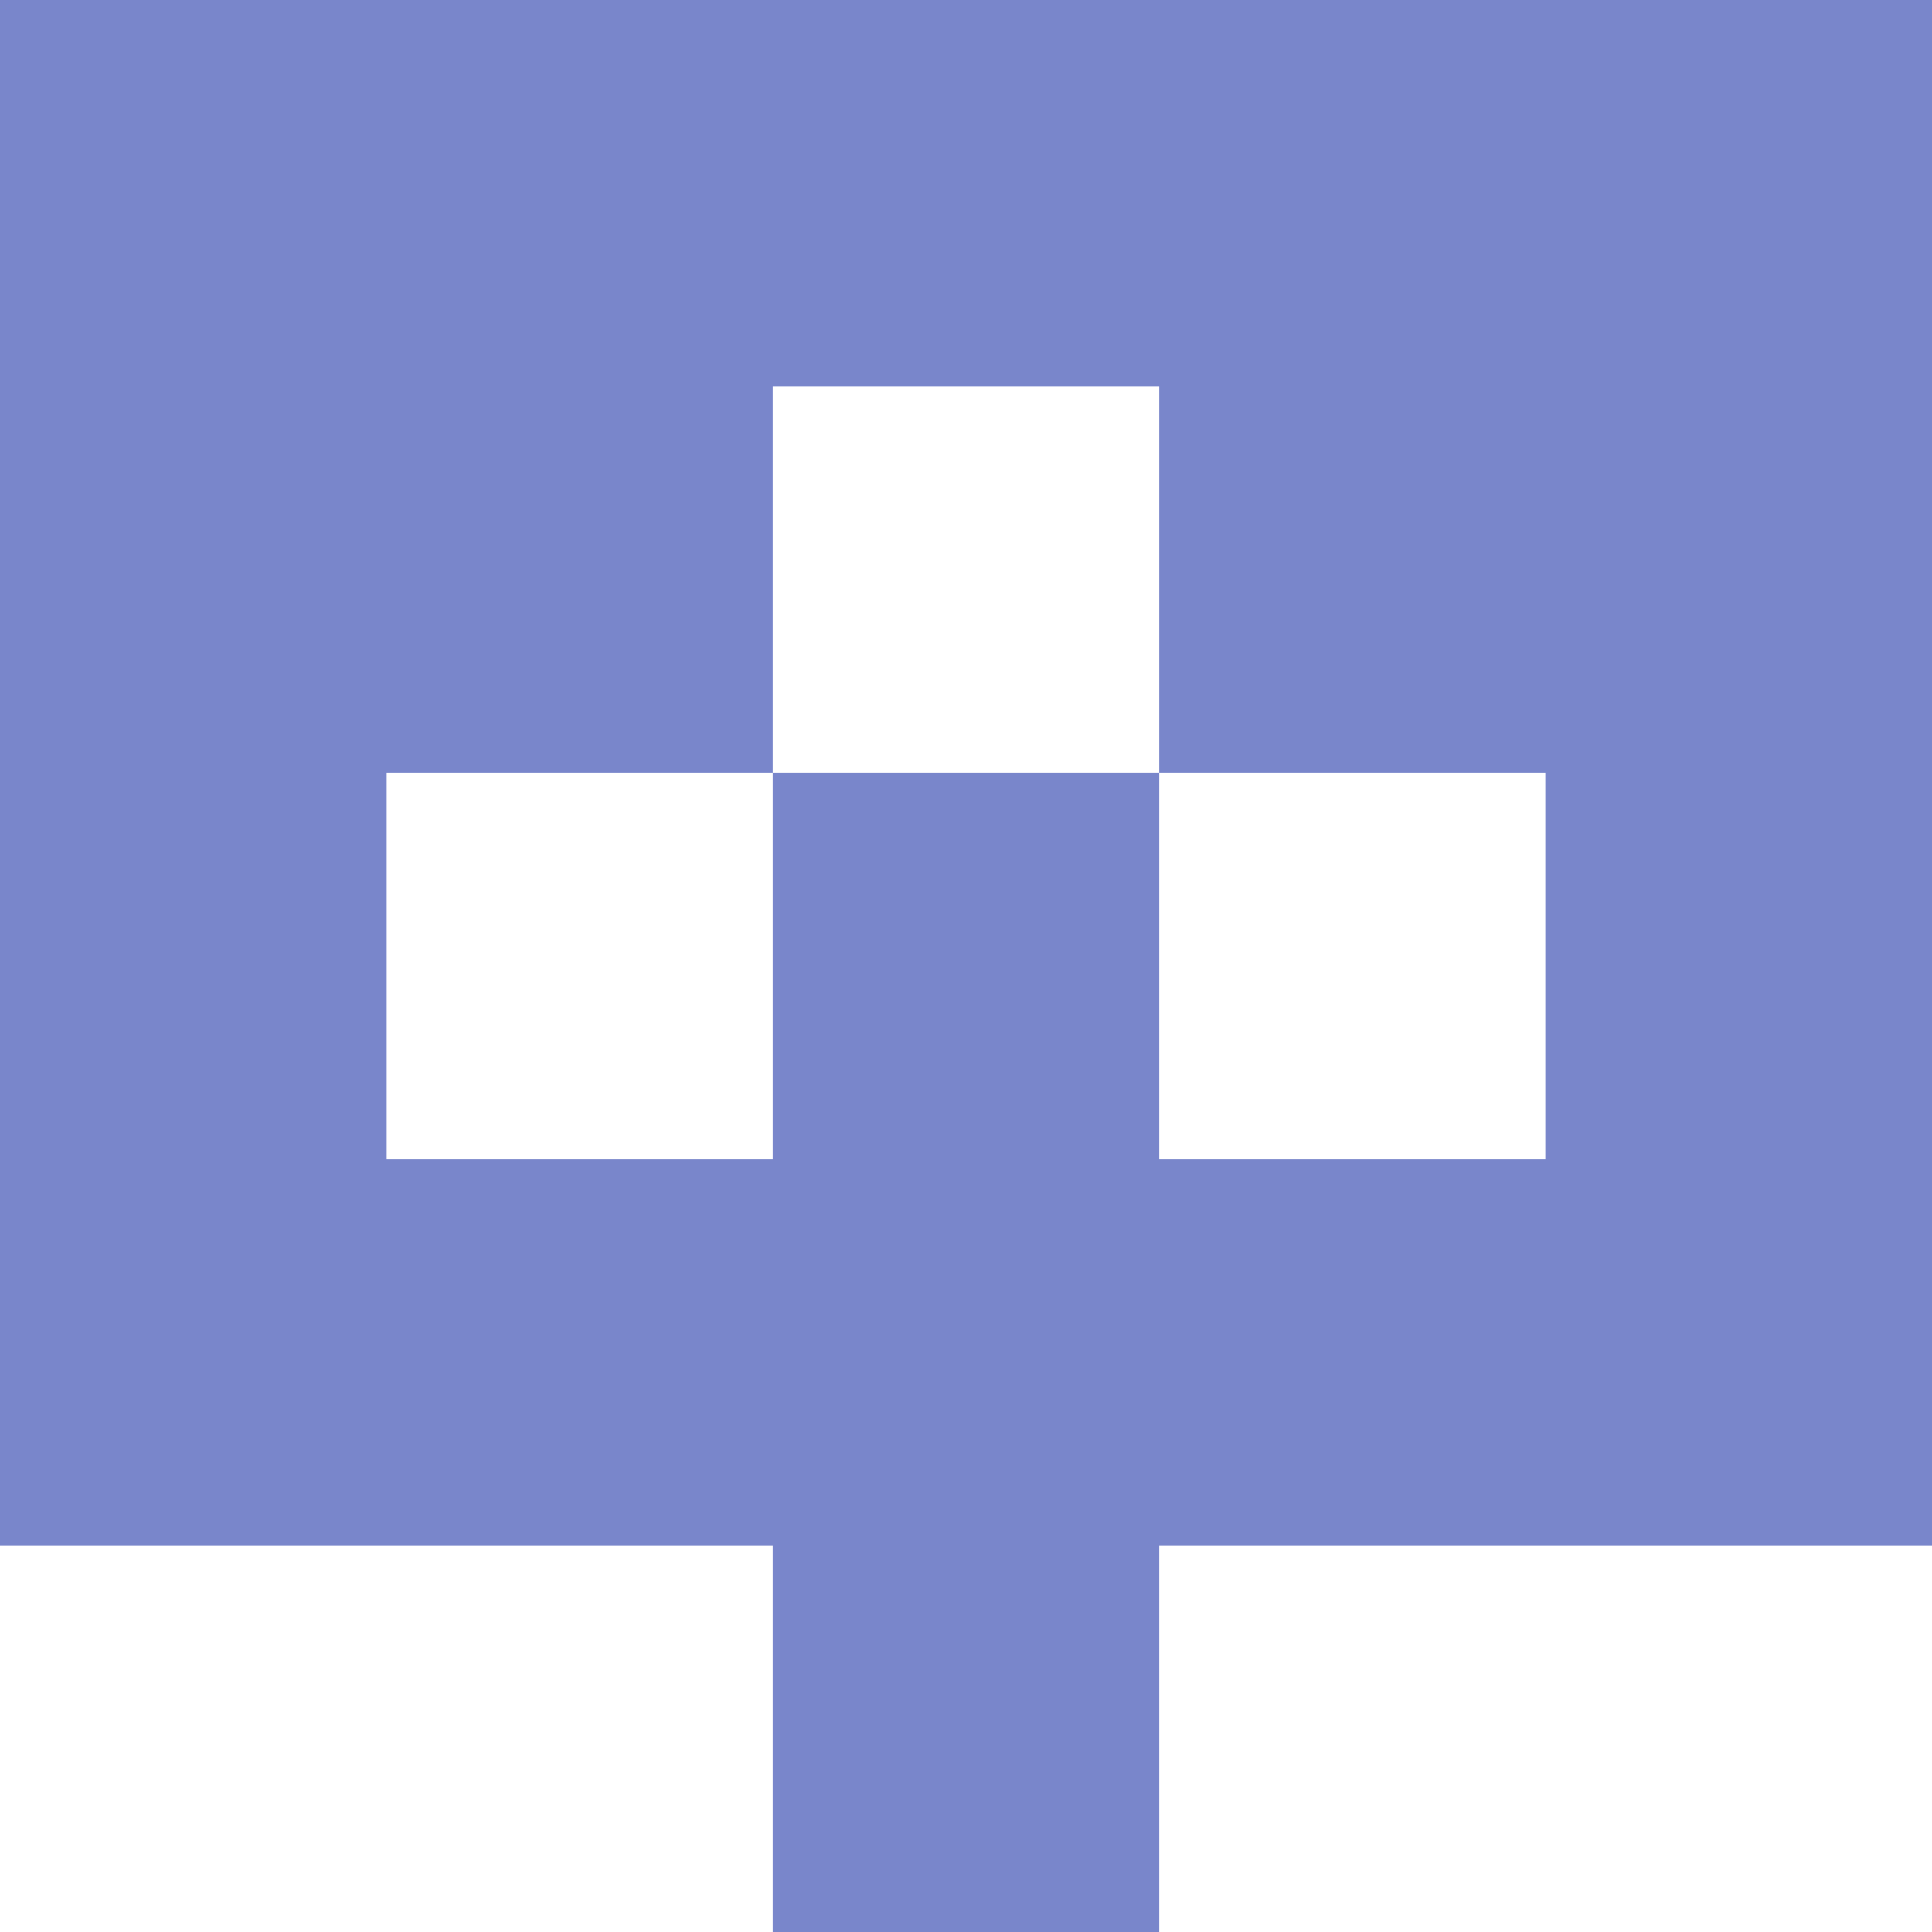 <svg xmlns="http://www.w3.org/2000/svg" xmlns:xlink="http://www.w3.org/1999/xlink" style="isolation:isolate" viewBox="0 0 5 5" version="1.1" shape-rendering="crispEdges"><path d="M0 0h5v5H0V0z" fill="#FFF" /><path d="M2 4h1v1H2V4z" fill="#7986CB"/><path d="M0 3h5v1H0V3z" fill="#7986CB"/><path d="M0 2h1v1H0V2zm2 0h1v1H2V2zm2 0h1v1H4V2z" fill-rule="evenodd" fill="#7986CB"/><path d="M0 1h2v1H0V1zm3 0h2v1H3V1z" fill-rule="evenodd" fill="#7986CB"/><path d="M0 0h5v1H0V0z" fill="#7986CB"/></svg>